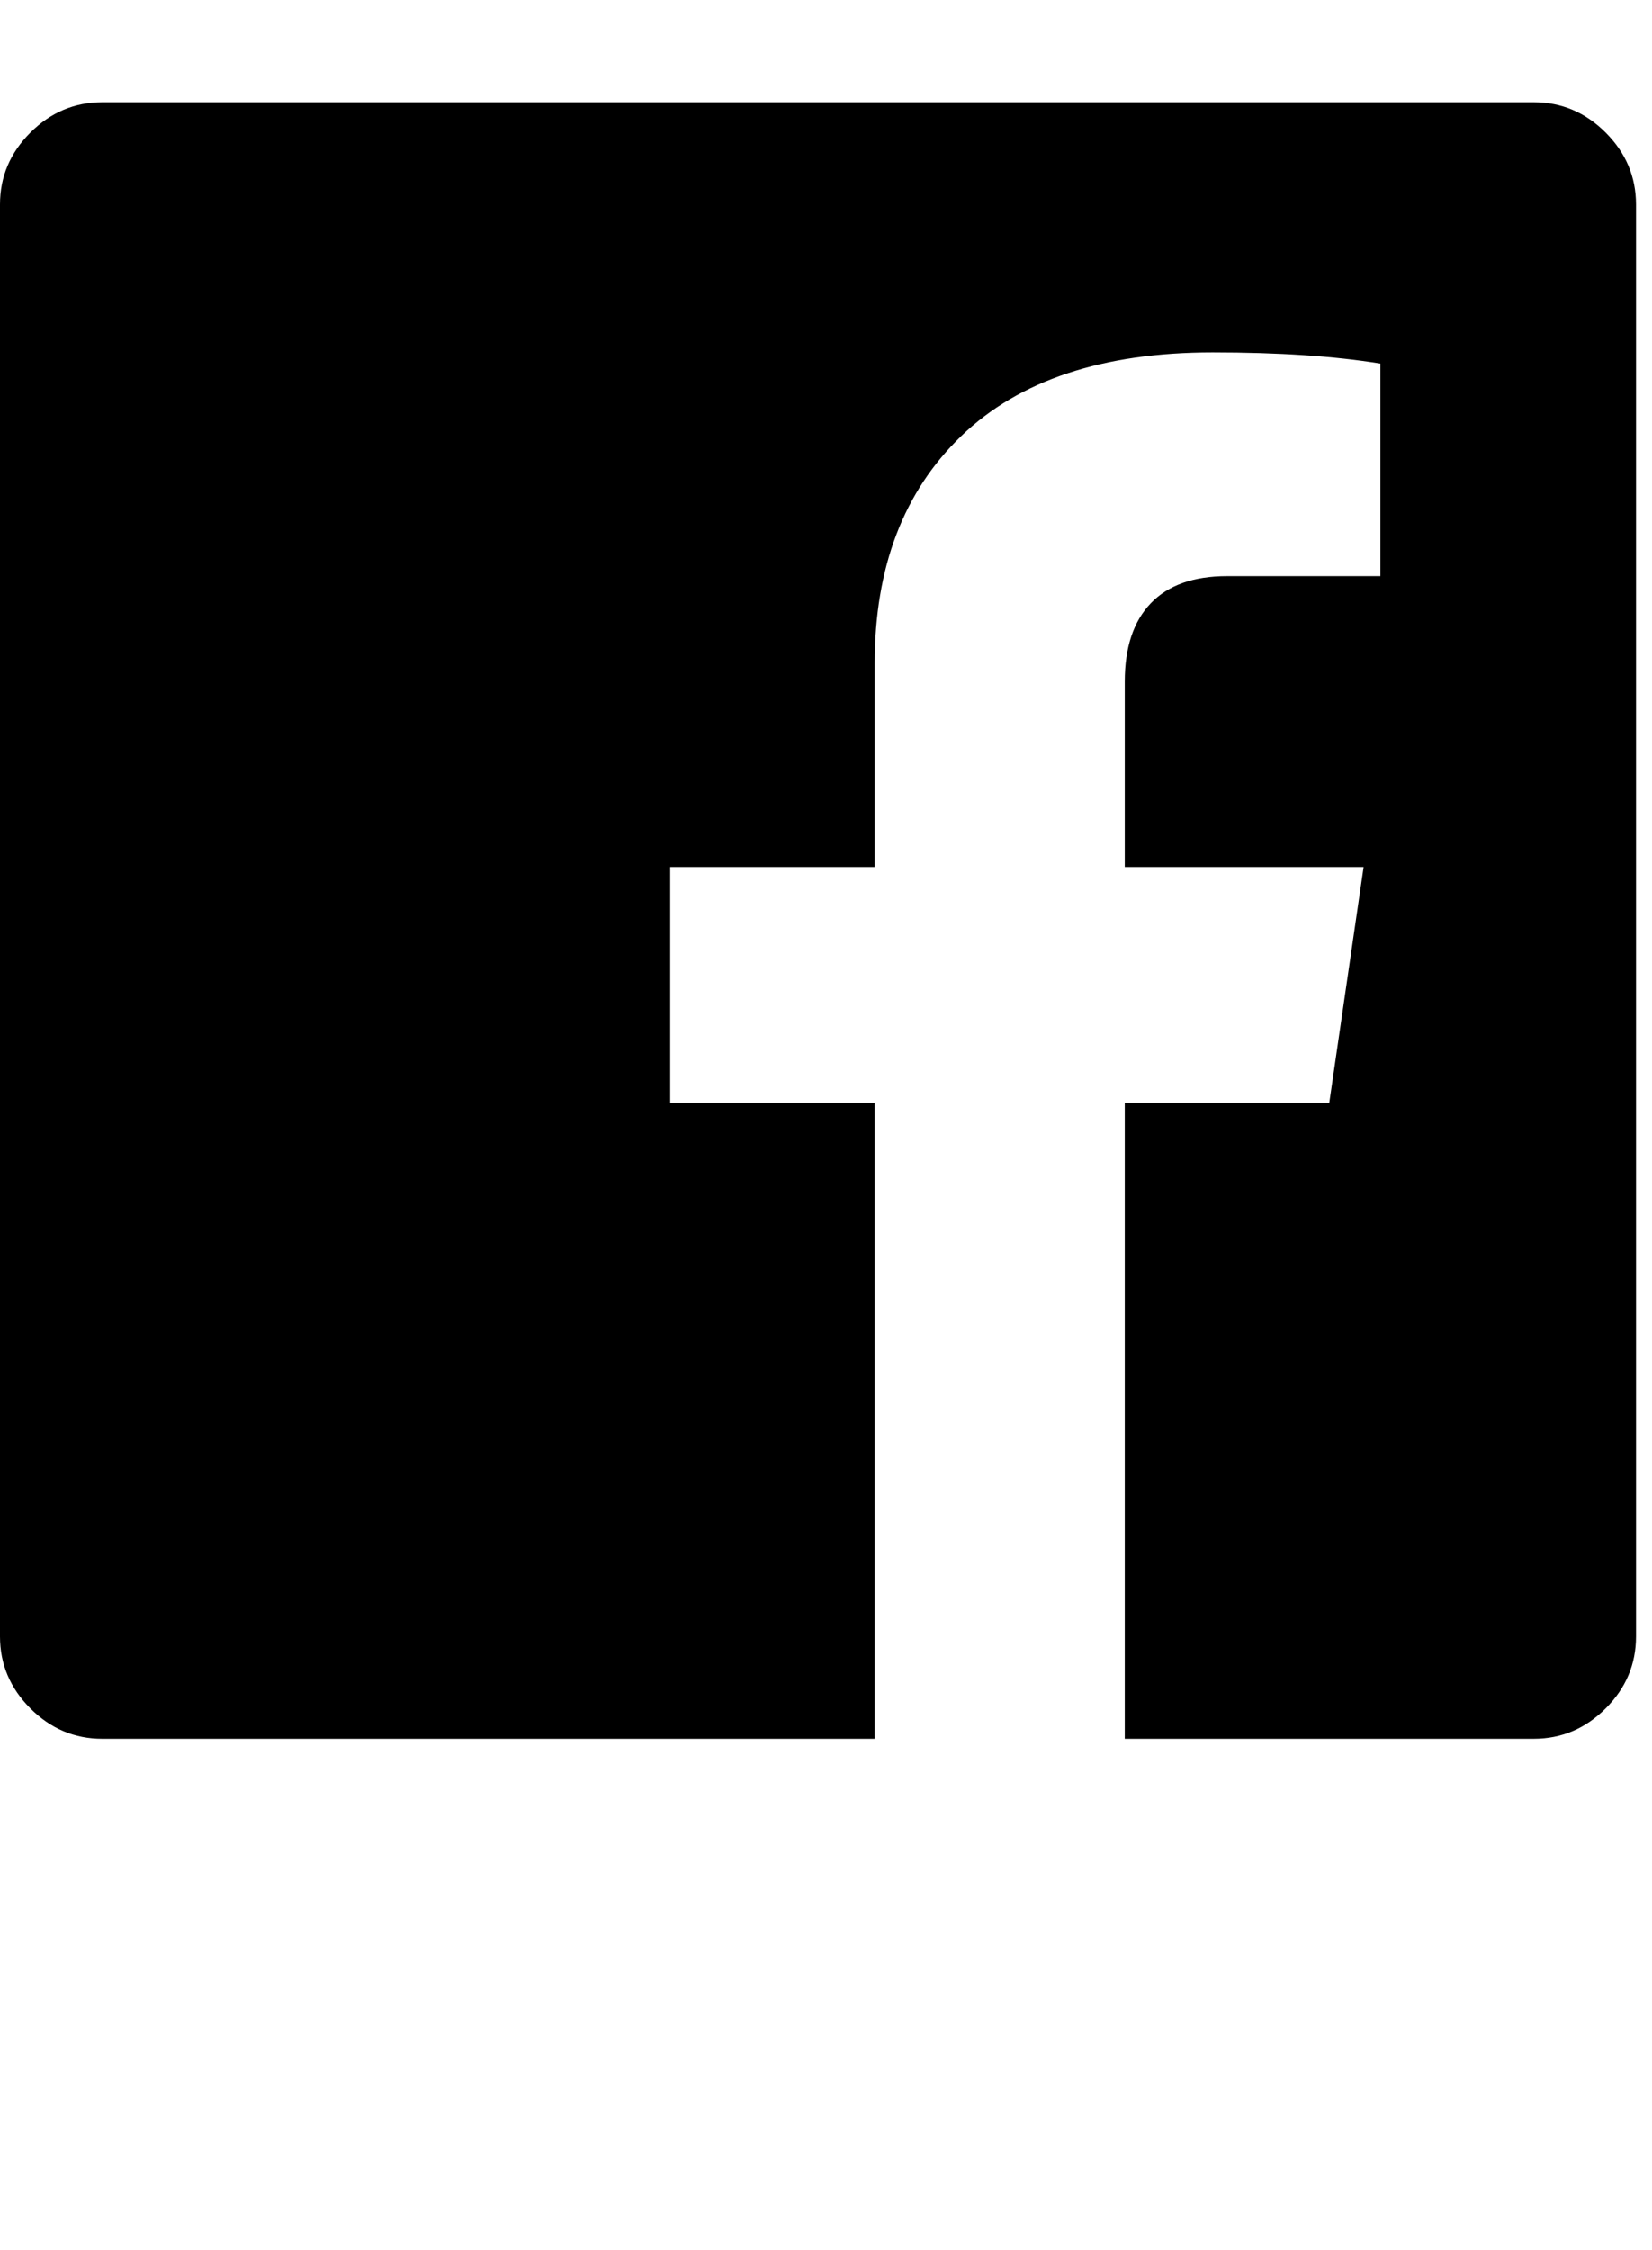<?xml version="1.0" encoding="utf-8"?>
<!-- Generated by IcoMoon.io -->
<!DOCTYPE svg PUBLIC "-//W3C//DTD SVG 1.1//EN" "http://www.w3.org/Graphics/SVG/1.1/DTD/svg11.dtd">
<svg version="1.1" xmlns="http://www.w3.org/2000/svg" xmlns:xlink="http://www.w3.org/1999/xlink" width="47" height="64" viewBox="0 0 47 64">
	<path d="M46.545 5.818v40.727q0 1.182-0.864 2.045t-2.045 0.864h-11.636v-18.091h5.818l0.977-6.705h-6.795v-5.273q0-1.455 0.739-2.227t2.17-0.773h4.364v-6.045q-1.955-0.318-4.773-0.318-4.682 0-7.148 2.375t-2.466 6.466v5.795h-5.818v6.705h5.818v18.091h-21.977q-1.182 0-2.045-0.864t-0.864-2.045v-40.727q0-1.182 0.864-2.045t2.045-0.864h40.727q1.182 0 2.045 0.864t0.864 2.045z" />
</svg>
